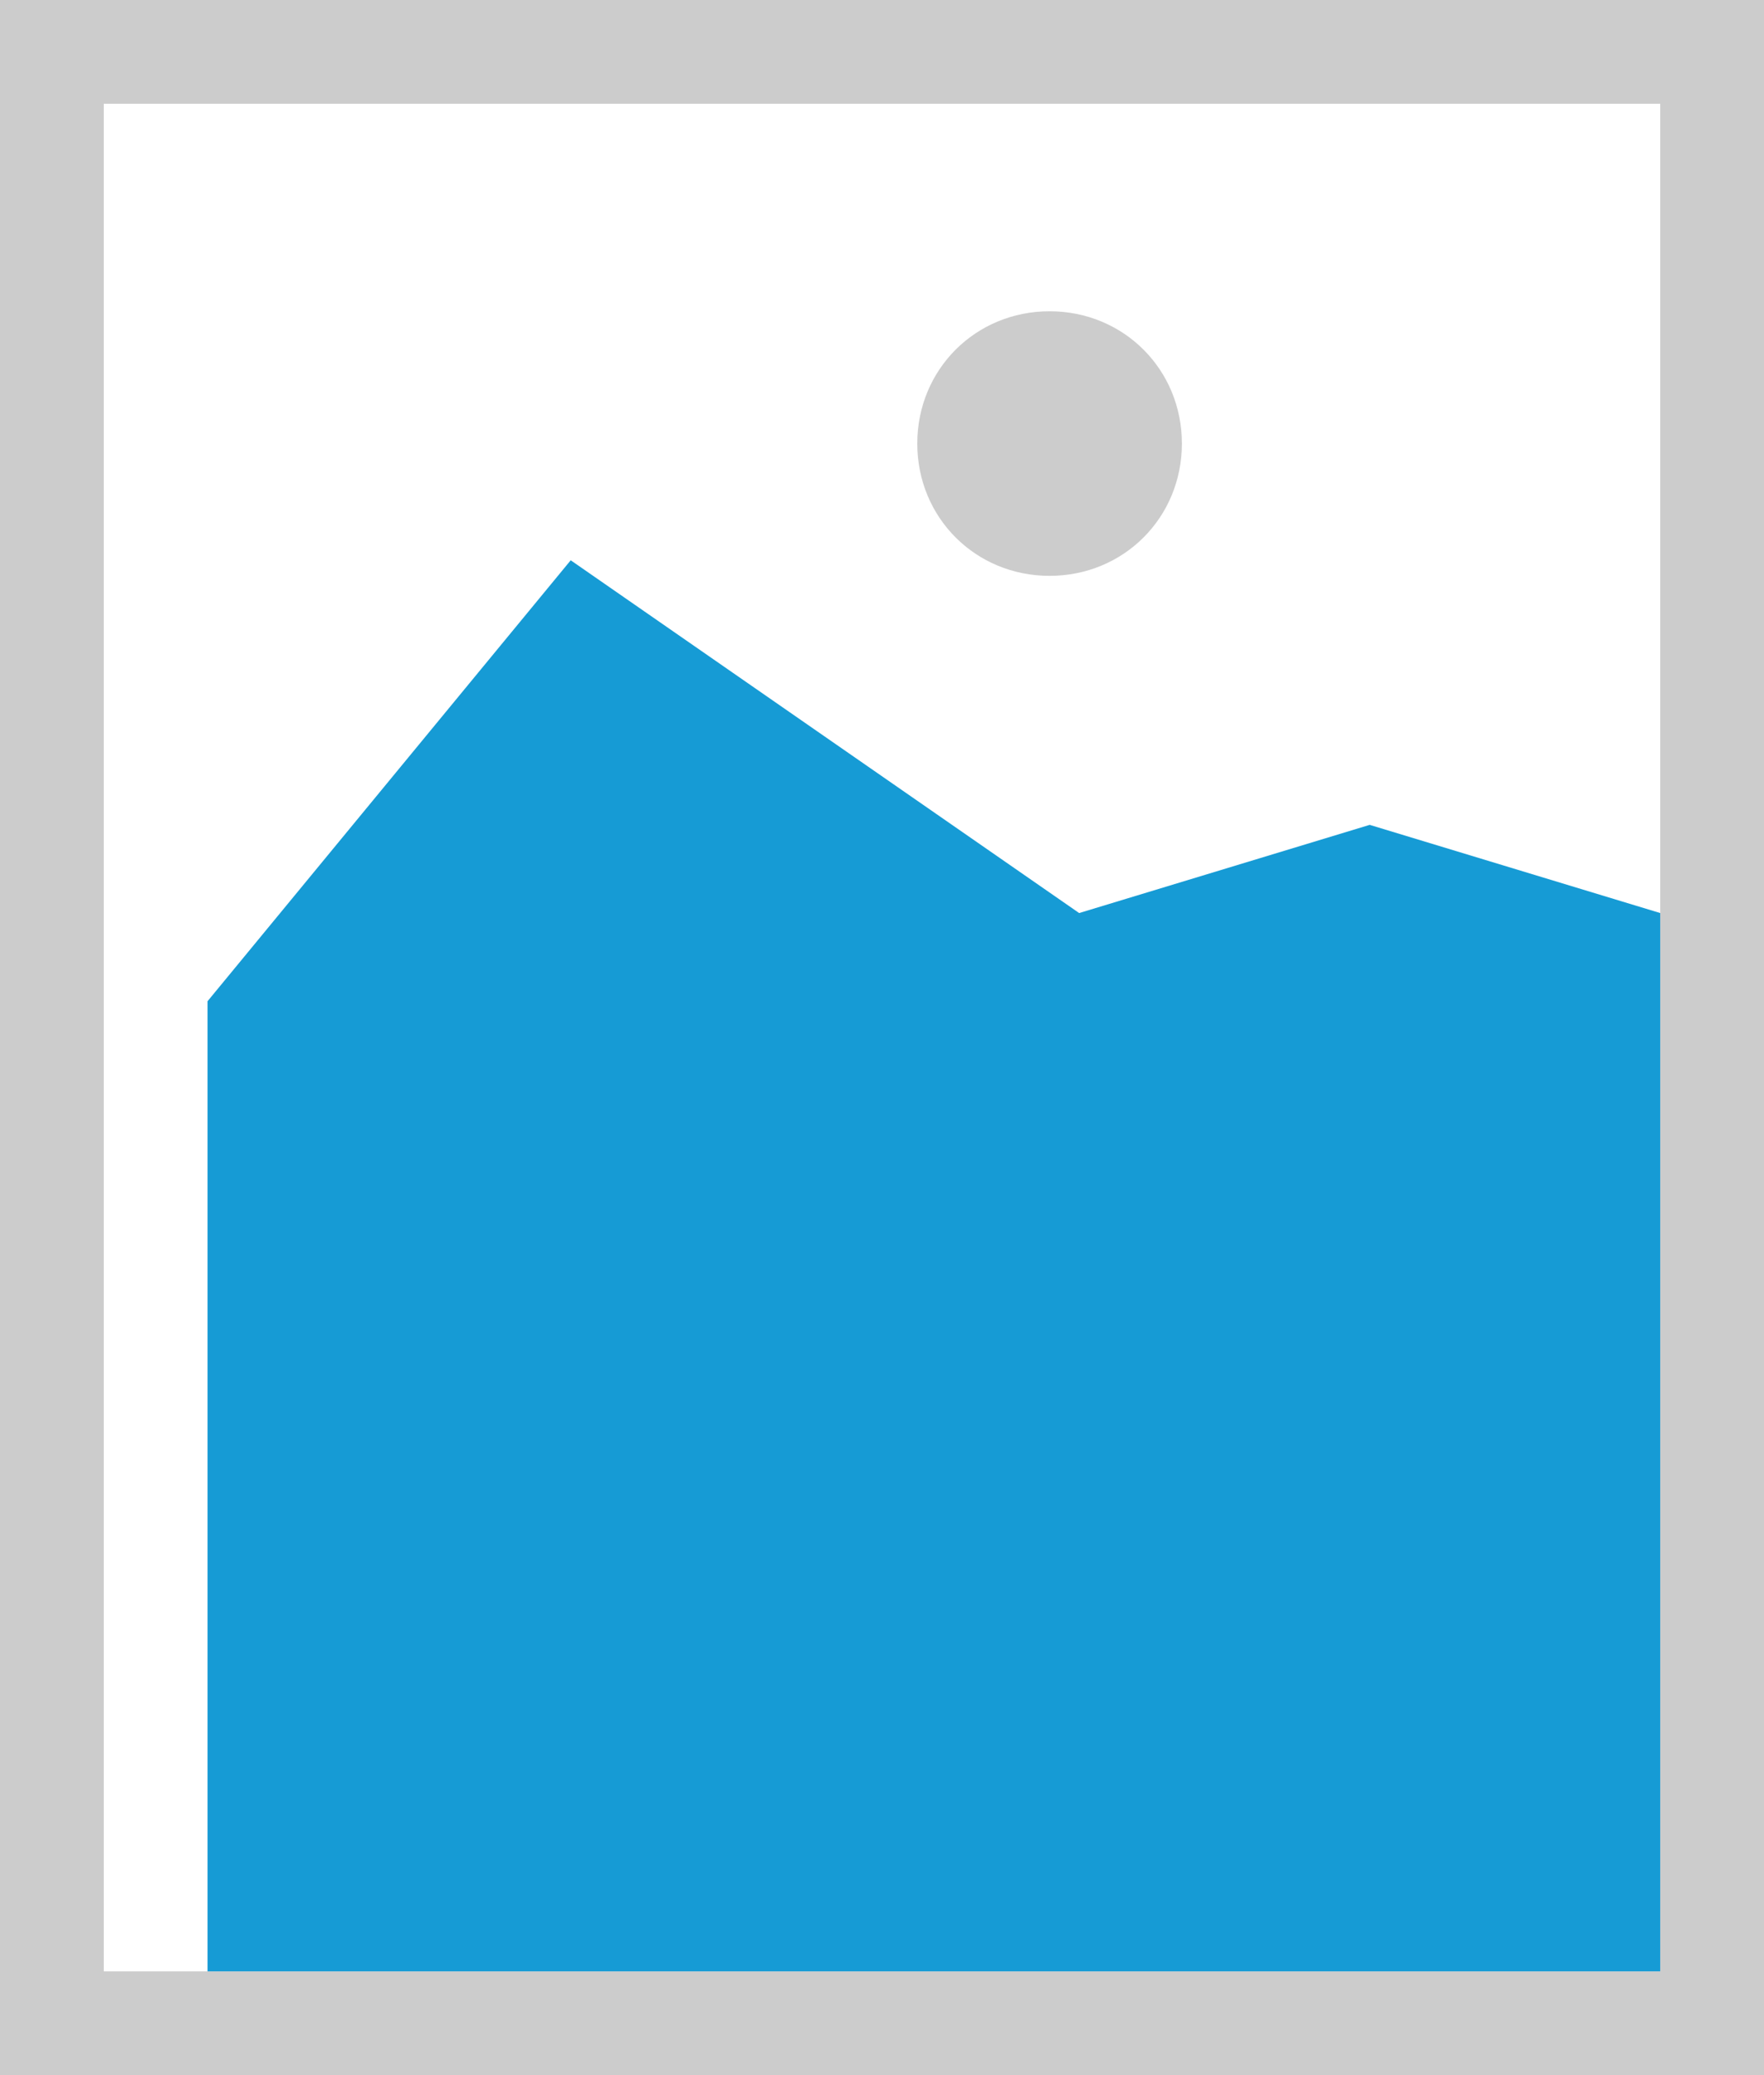 ﻿<?xml version="1.0" encoding="utf-8"?>
<svg version="1.1" xmlns:xlink="http://www.w3.org/1999/xlink" width="17px" height="20px" xmlns="http://www.w3.org/2000/svg">
  <g transform="matrix(1 0 0 1 -1448 -417 )">
    <path d="M 1448 417  L 1465 417  L 1465 437  L 1448 437  L 1448 417  " fill-rule="nonzero" fill="#cccccc" stroke="none" />
    <path d="M 1449 418  L 1464 418  L 1464 436  L 1449 436  L 1449 418  " fill-rule="nonzero" fill="#ffffff" stroke="none" />
    <path d="M 1458.115 422.55  C 1457.401 422.55  1456.84 421.989  1456.84 421.275  C 1456.84 420.561  1457.401 420  1458.115 420  C 1458.829 420  1459.39 420.561  1459.39 421.275  C 1459.39 421.989  1458.829 422.55  1458.115 422.55  " fill-rule="nonzero" fill="#cccccc" stroke="none" />
    <path d="M 1450 436  L 1450 426.65  L 1453.5 422.4  L 1458.4 425.8  L 1461.2 424.95  L 1464 425.8  L 1464 436  L 1450 436  " fill-rule="nonzero" fill="#169bd5" stroke="none" />
  </g>
</svg>